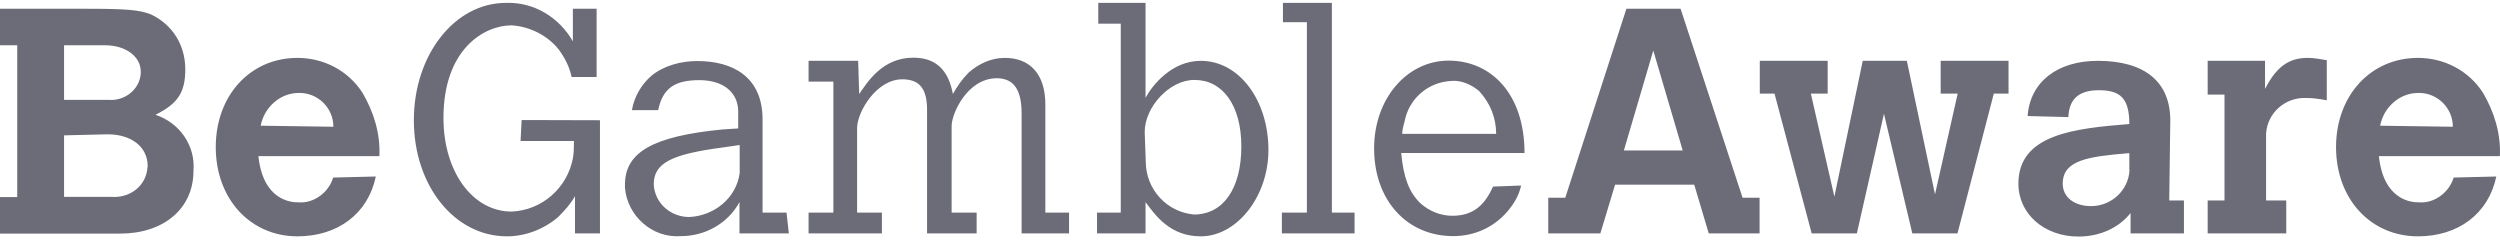 <?xml version="1.0" encoding="UTF-8"?>
<svg width="156px" height="15px" viewBox="0 0 156 15" version="1.1" xmlns="http://www.w3.org/2000/svg" xmlns:xlink="http://www.w3.org/1999/xlink">
    <title>logo</title>
    <g id="Page-1" stroke="none" stroke-width="1" fill="none" fill-rule="evenodd">
        <g id="logo" transform="translate(-0, 0.177)" fill="#6B6C77" fill-rule="nonzero">
            <path d="M9.202,10.261 C9.137,11.4 8.127,12.186 6.987,12.108 L3.998,12.108 L3.998,8.269 L6.712,8.204 C8.206,8.204 9.215,8.99 9.215,10.195 L9.215,10.261 L9.202,10.261 Z M8.783,4.418 C8.704,5.427 7.773,6.134 6.777,6.055 L3.998,6.055 L3.998,2.649 L6.567,2.649 C7.852,2.649 8.783,3.357 8.783,4.287 L8.783,4.418 Z M9.7,6.985 C11.129,6.278 11.562,5.558 11.562,4.143 C11.562,2.649 10.775,1.365 9.425,0.724 C8.704,0.435 7.852,0.37 5.427,0.37 L0,0.37 L0,2.649 L1.075,2.649 L1.075,12.121 L0,12.121 L0,14.4 L7.498,14.4 C10.212,14.4 12.073,12.841 12.073,10.483 C12.204,8.911 11.208,7.483 9.7,6.985 Z M16.268,7.667 C16.478,6.54 17.461,5.623 18.64,5.623 L18.706,5.623 C19.82,5.623 20.803,6.54 20.803,7.732 L16.268,7.667 Z M16.124,9.566 L23.674,9.566 C23.74,8.151 23.32,6.815 22.626,5.623 C21.721,4.208 20.174,3.435 18.562,3.435 C15.626,3.435 13.463,5.767 13.463,9.003 C13.463,12.239 15.626,14.57 18.562,14.57 C21.079,14.57 22.966,13.156 23.451,10.837 L20.79,10.902 C20.515,11.819 19.598,12.527 18.627,12.448 C18.155,12.461 16.412,12.317 16.124,9.566 Z M35.879,14.387 L37.438,14.387 L37.438,7.326 L32.549,7.313 L32.549,7.326 L32.483,8.623 L35.813,8.623 C35.813,8.977 35.813,9.357 35.747,9.71 C35.393,11.544 33.834,12.946 31.92,13.025 C29.508,13.025 27.672,10.562 27.672,7.182 C27.672,2.885 30.215,1.405 31.92,1.405 C33.047,1.47 34.187,2.034 34.895,2.951 C35.249,3.448 35.538,3.999 35.669,4.627 L37.229,4.627 L37.229,0.37 L35.747,0.37 L35.747,2.4 C34.895,0.92 33.335,-0.062 31.566,0.003 C28.38,0.003 25.824,3.239 25.824,7.326 C25.824,11.413 28.367,14.57 31.631,14.57 C32.759,14.57 33.899,14.151 34.817,13.378 C35.236,12.959 35.59,12.566 35.879,12.068 L35.879,14.387 Z M46.156,10.627 C45.946,12.173 44.583,13.287 43.01,13.365 C41.869,13.365 40.86,12.527 40.794,11.335 C40.794,9.999 41.869,9.448 45.159,9.016 L46.156,8.872 L46.156,10.627 Z M46.156,14.387 L49.223,14.387 L49.079,13.09 L47.584,13.09 L47.584,7.274 C47.584,4.614 45.723,3.632 43.508,3.632 C42.511,3.632 41.437,3.907 40.65,4.549 C40.008,5.112 39.575,5.859 39.431,6.697 L41.069,6.697 C41.358,5.296 42.144,4.824 43.639,4.824 C45.146,4.824 46.064,5.597 46.064,6.789 L46.064,7.837 L45.068,7.902 C40.781,8.322 38.998,9.304 38.998,11.335 L38.998,11.544 C39.142,13.3 40.716,14.701 42.498,14.557 C43.993,14.557 45.422,13.771 46.143,12.435 L46.143,14.387 L46.156,14.387 Z M63.748,14.387 L66.71,14.387 L66.71,13.09 L65.229,13.09 L65.229,6.33 C65.229,4.496 64.311,3.435 62.699,3.435 C61.86,3.435 61.086,3.789 60.444,4.352 C60.025,4.772 59.736,5.204 59.461,5.689 C59.186,4.208 58.412,3.422 56.996,3.422 C55.03,3.422 54.113,4.981 53.614,5.689 L53.549,3.619 L50.455,3.619 L50.455,4.916 L52.002,4.916 L52.002,13.09 L50.455,13.09 L50.455,14.387 L55.03,14.387 L55.03,13.09 L53.483,13.09 L53.483,7.811 C53.483,6.828 54.676,4.772 56.302,4.772 C57.364,4.772 57.849,5.335 57.849,6.684 L57.849,14.387 L60.942,14.387 L60.942,13.09 L59.382,13.09 L59.382,7.68 C59.382,6.907 60.365,4.706 62.201,4.706 C63.249,4.706 63.748,5.413 63.748,6.894 L63.748,14.387 Z M77.459,8.964 C77.459,11.584 76.332,13.208 74.51,13.208 C72.819,13.064 71.495,11.649 71.495,9.894 L71.429,8.06 C71.429,6.501 72.976,4.811 74.523,4.811 C76.266,4.798 77.459,6.357 77.459,8.964 Z M79.15,9.186 C79.15,6.082 77.328,3.619 74.929,3.619 C73.107,3.619 71.901,5.151 71.482,5.924 L71.482,0.003 L68.532,0.003 L68.532,1.3 L69.935,1.3 L69.935,13.09 L68.454,13.09 L68.454,14.387 L71.482,14.387 L71.482,12.435 C72.111,13.287 73.028,14.57 74.929,14.57 C77.184,14.57 79.15,12.081 79.15,9.186 Z M79.976,14.387 L84.525,14.387 L84.525,13.09 L83.109,13.09 L83.109,0.003 L80.055,0.003 L80.055,1.208 L81.549,1.208 L81.549,13.09 L79.989,13.09 L79.989,14.387 L79.976,14.387 Z M87.5,8.178 C87.5,7.824 87.645,7.47 87.71,7.13 C88.064,5.859 89.192,4.955 90.528,4.876 C91.158,4.811 91.8,5.086 92.298,5.505 C93.006,6.278 93.36,7.195 93.36,8.178 L87.5,8.178 Z M87.435,9.37 L95.13,9.37 C95.13,5.649 93.019,3.606 90.397,3.606 C87.789,3.606 85.744,5.99 85.744,9.081 C85.744,12.317 87.789,14.557 90.686,14.557 C92.023,14.557 93.229,13.994 94.068,13.012 C94.487,12.514 94.776,12.029 94.92,11.4 L93.163,11.466 C92.6,12.736 91.826,13.287 90.62,13.287 C89.912,13.287 89.205,13.012 88.641,12.514 C87.933,11.833 87.579,10.916 87.435,9.37 Z M105.001,9.212 L101.33,9.212 L103.165,2.977 L105.001,9.212 Z M106.626,14.387 L109.798,14.387 L109.798,12.16 L108.736,12.16 L104.869,0.37 L101.487,0.37 L97.673,12.16 L96.611,12.16 L96.611,14.387 L99.862,14.387 L100.78,11.348 L105.721,11.348 L106.626,14.387 Z M124.414,5.662 L125.332,5.662 L125.332,3.619 L121.098,3.619 L121.098,5.662 L122.16,5.662 L120.744,11.95 L118.987,3.619 L116.235,3.619 L114.465,12.095 L112.997,5.662 L114.046,5.662 L114.046,3.619 L109.811,3.619 L109.811,5.662 L110.729,5.662 L113.049,14.387 L115.868,14.387 L117.559,6.92 L119.328,14.387 L122.147,14.387 L124.414,5.662 Z M132.883,10.431 C132.817,11.702 131.755,12.684 130.484,12.684 C129.422,12.684 128.714,12.121 128.714,11.282 C128.714,9.802 130.34,9.592 132.804,9.383 L132.87,9.383 L132.87,10.365 L132.87,10.431 L132.883,10.431 Z M132.961,14.387 L136.278,14.387 L136.278,12.33 L135.36,12.33 L135.426,7.339 C135.426,4.955 133.866,3.619 130.903,3.619 C128.36,3.619 126.669,4.955 126.525,7.064 L129.068,7.13 L129.068,7.064 C129.134,6.082 129.632,5.453 130.969,5.453 C132.306,5.453 132.87,5.951 132.87,7.562 C129.474,7.837 125.948,8.191 125.948,11.282 C125.948,13.182 127.574,14.584 129.697,14.584 C130.969,14.584 132.175,14.086 132.948,13.116 L132.948,14.387 L132.961,14.387 Z M143.933,5.937 C144.353,5.937 144.772,6.003 145.192,6.082 L145.192,3.579 C144.772,3.514 144.418,3.435 143.999,3.435 C142.806,3.435 142.033,4.012 141.338,5.374 L141.338,3.619 L137.759,3.619 L137.759,5.728 L138.808,5.728 L138.808,12.33 L137.759,12.33 L137.759,14.387 L142.662,14.387 L142.662,12.33 L141.403,12.33 L141.403,8.164 C141.482,6.868 142.596,5.872 143.933,5.937 Z M148.521,7.667 C148.731,6.54 149.714,5.623 150.894,5.623 L150.96,5.623 C152.074,5.623 153.057,6.54 153.057,7.732 L148.521,7.667 Z M148.443,9.566 L155.993,9.566 C156.059,8.151 155.639,6.815 154.945,5.623 C154.04,4.208 152.493,3.435 150.881,3.435 C147.945,3.435 145.769,5.767 145.769,9.003 C145.769,12.239 147.931,14.57 150.881,14.57 C153.398,14.57 155.285,13.156 155.77,10.837 L153.109,10.902 C152.834,11.819 151.916,12.527 150.946,12.448 C150.475,12.461 148.731,12.317 148.443,9.566 Z" id="Shape"></path>
        </g>
    </g>
</svg>
